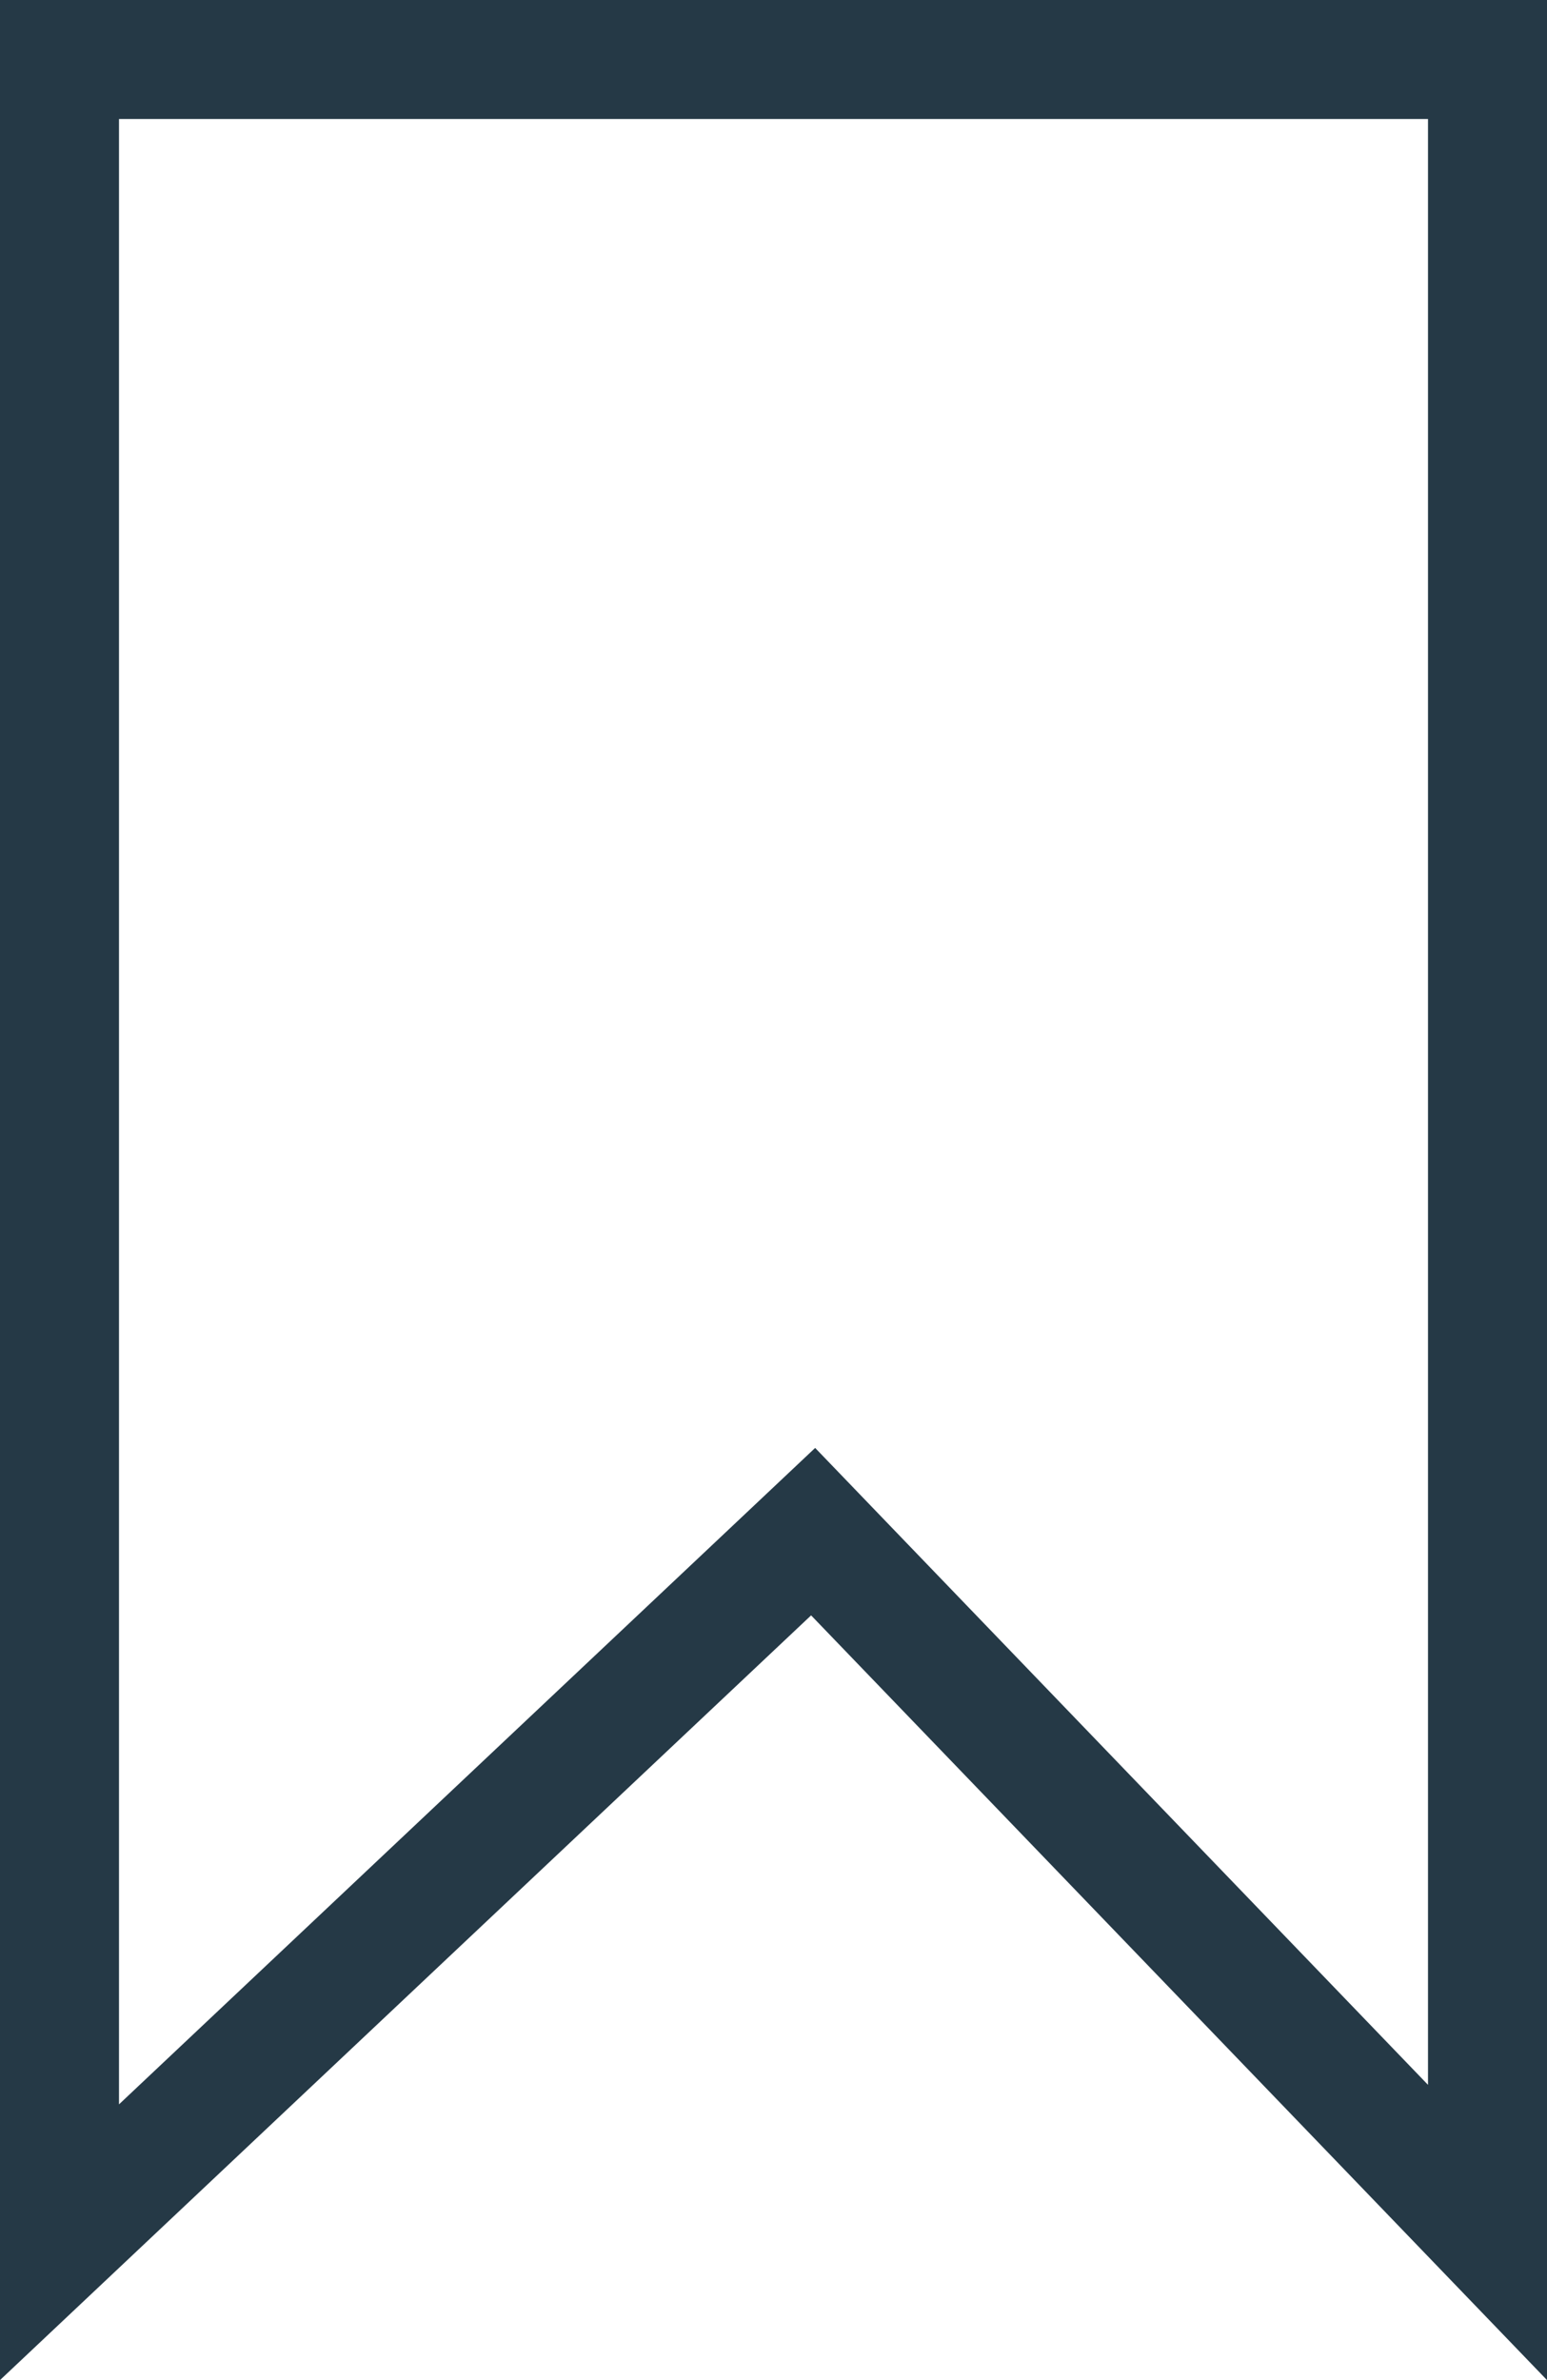 <svg xmlns="http://www.w3.org/2000/svg" width="13" height="20" viewBox="0 0 13 20">
  <g id="Bookmark" fill="none">
    <path d="M0,0H13V20L6.816,13.574,0,20Z" stroke="none"/>
    <path d="M 1 1 L 1 17.683 L 6.13 12.846 L 6.85 12.167 L 7.536 12.88 L 12 17.519 L 12 1 L 1 1 M 0 0 L 13 0 L 13 20 L 6.816 13.574 L 0 20 L 0 0 Z" stroke="none" fill="#253946"/>
  </g>
</svg>
